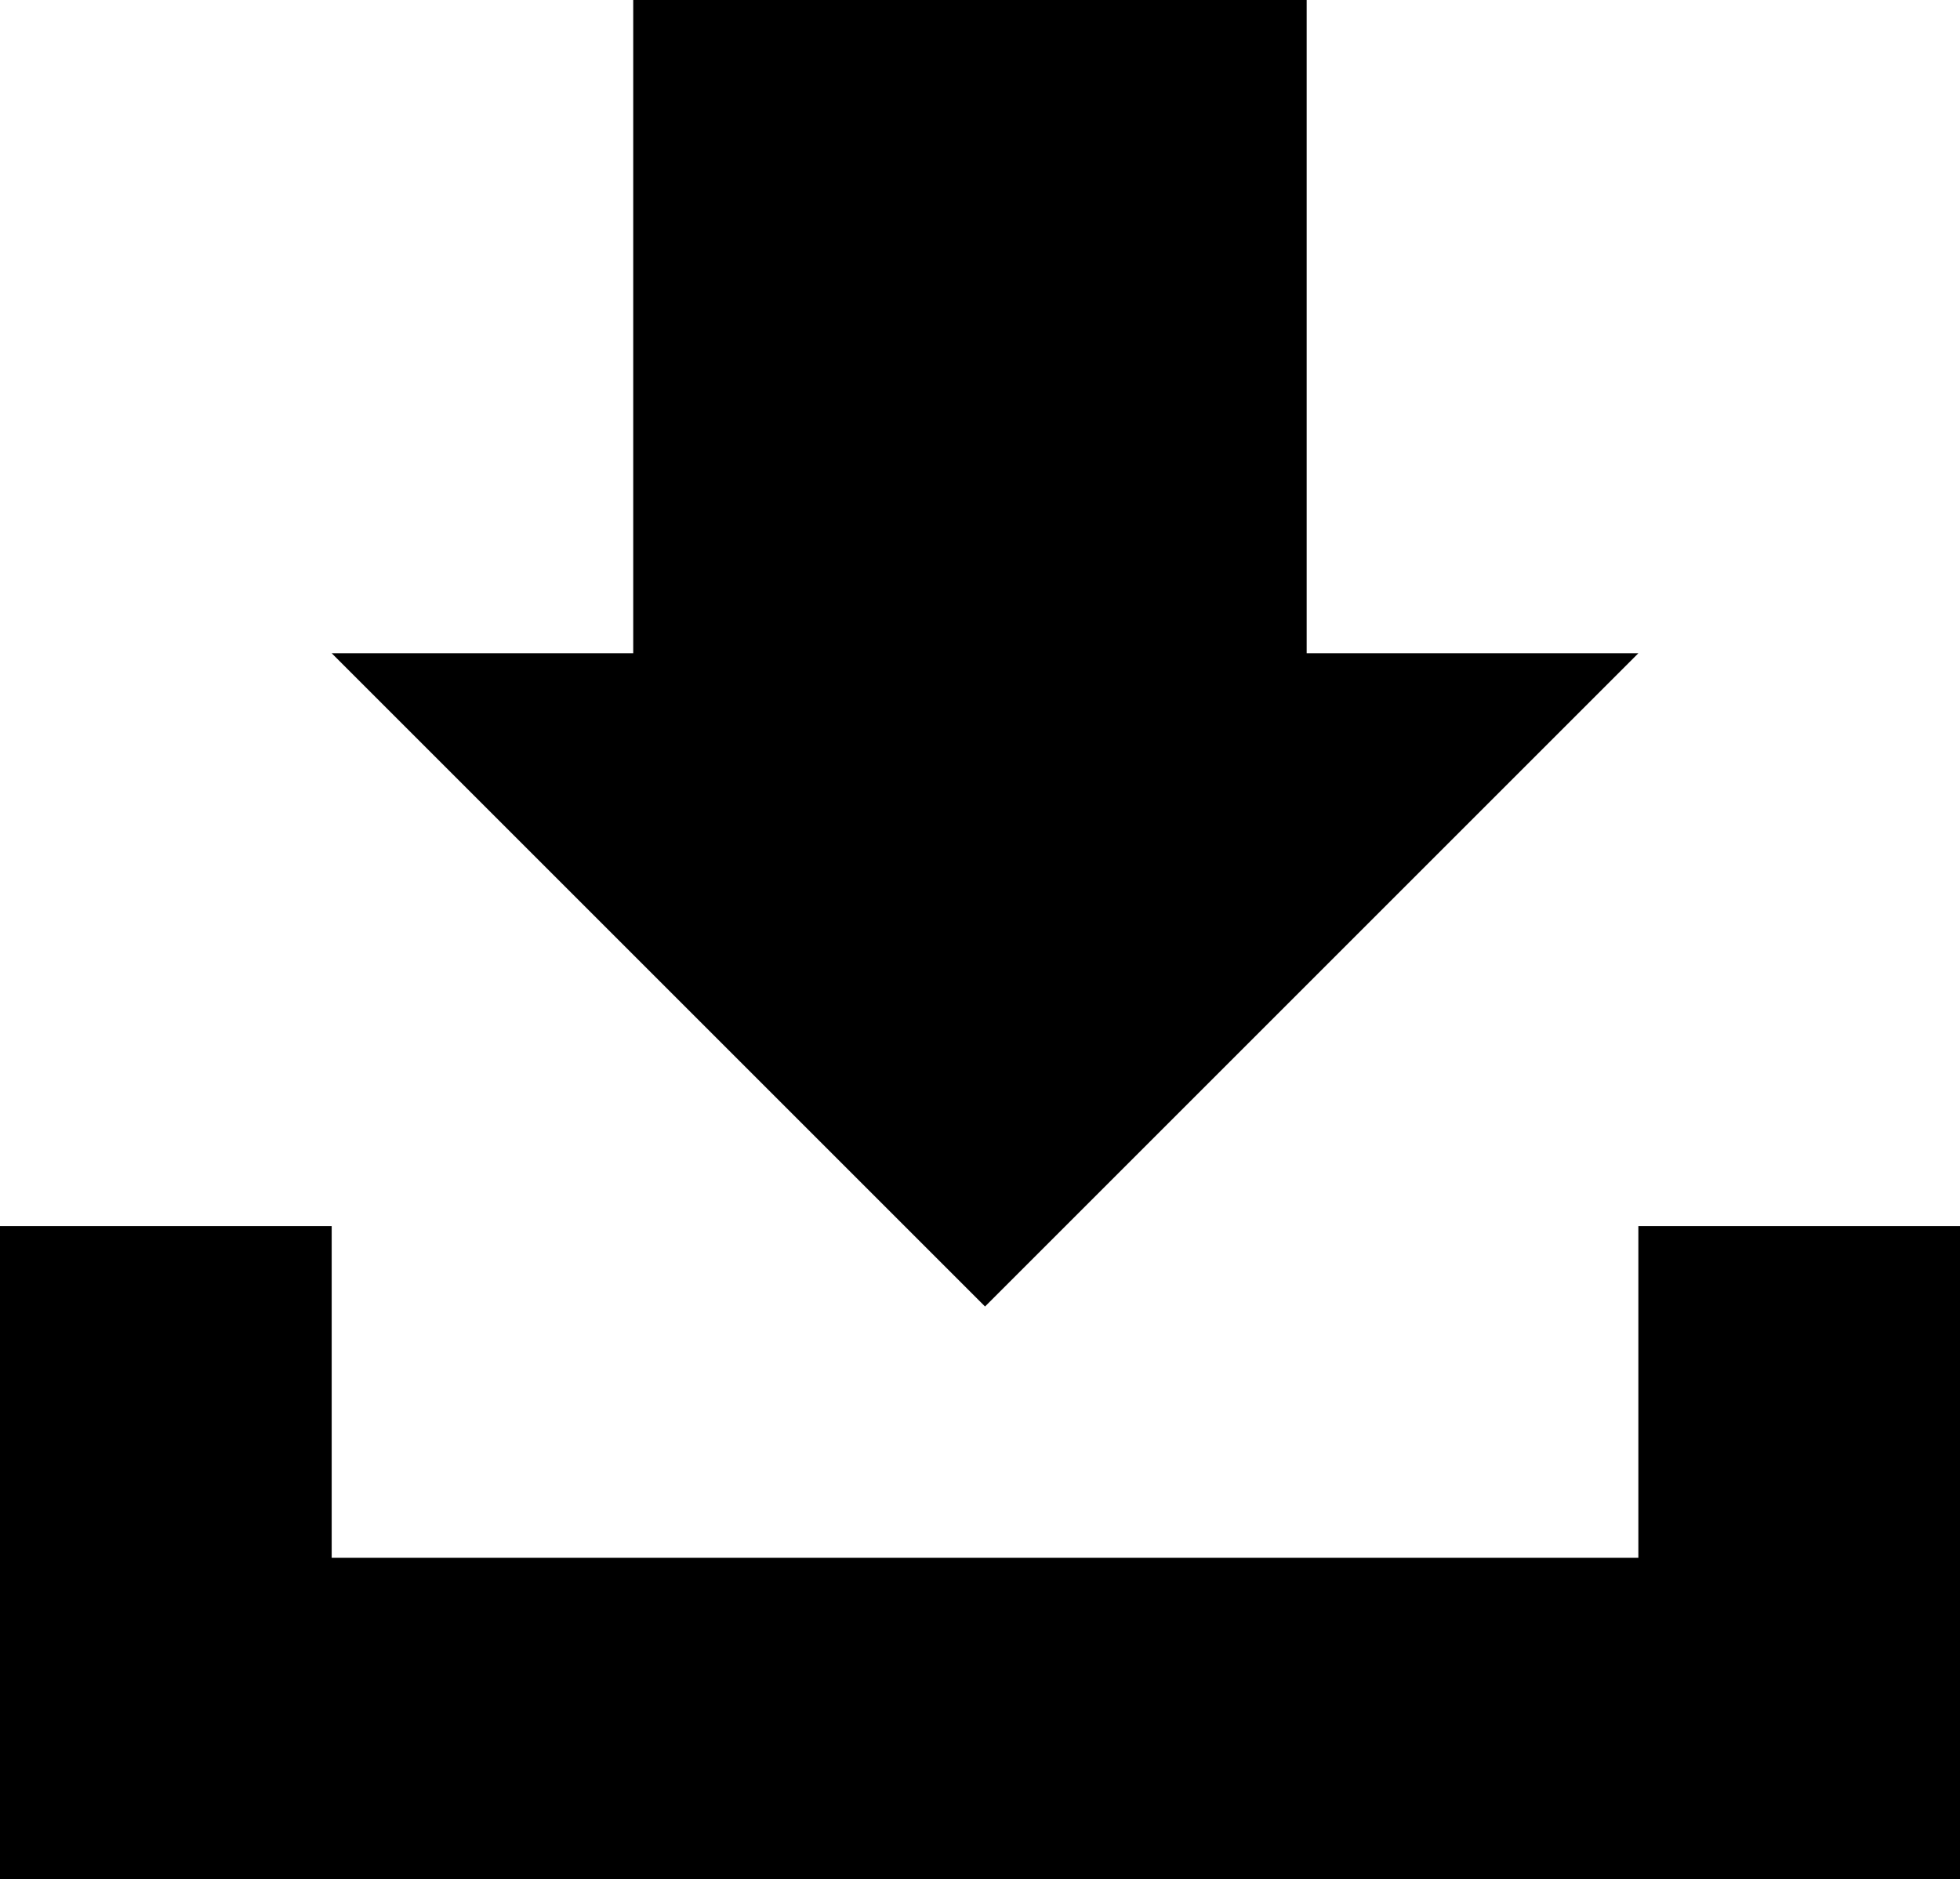 <?xml version="1.0" encoding="utf-8"?>
<!-- Generator: Adobe Illustrator 19.1.0, SVG Export Plug-In . SVG Version: 6.00 Build 0)  -->
<svg version="1.1" id="Calque_1" xmlns="http://www.w3.org/2000/svg" xmlns:xlink="http://www.w3.org/1999/xlink" x="0px" y="0px"
	 viewBox="0 0 19.5 18.7" style="enable-background:new 0 0 19.5 18.7;" xml:space="preserve">
<g>
	<polygon points="16.3,6.5 13,6.5 13,0 6.3,0 6.3,6.5 3.3,6.5 9.8,13 	"/>
	<polygon points="16.3,12.2 16.3,15.5 3.3,15.5 3.3,12.2 0,12.2 0,18.7 19.5,18.7 19.5,12.2 	"/>
</g>
</svg>
